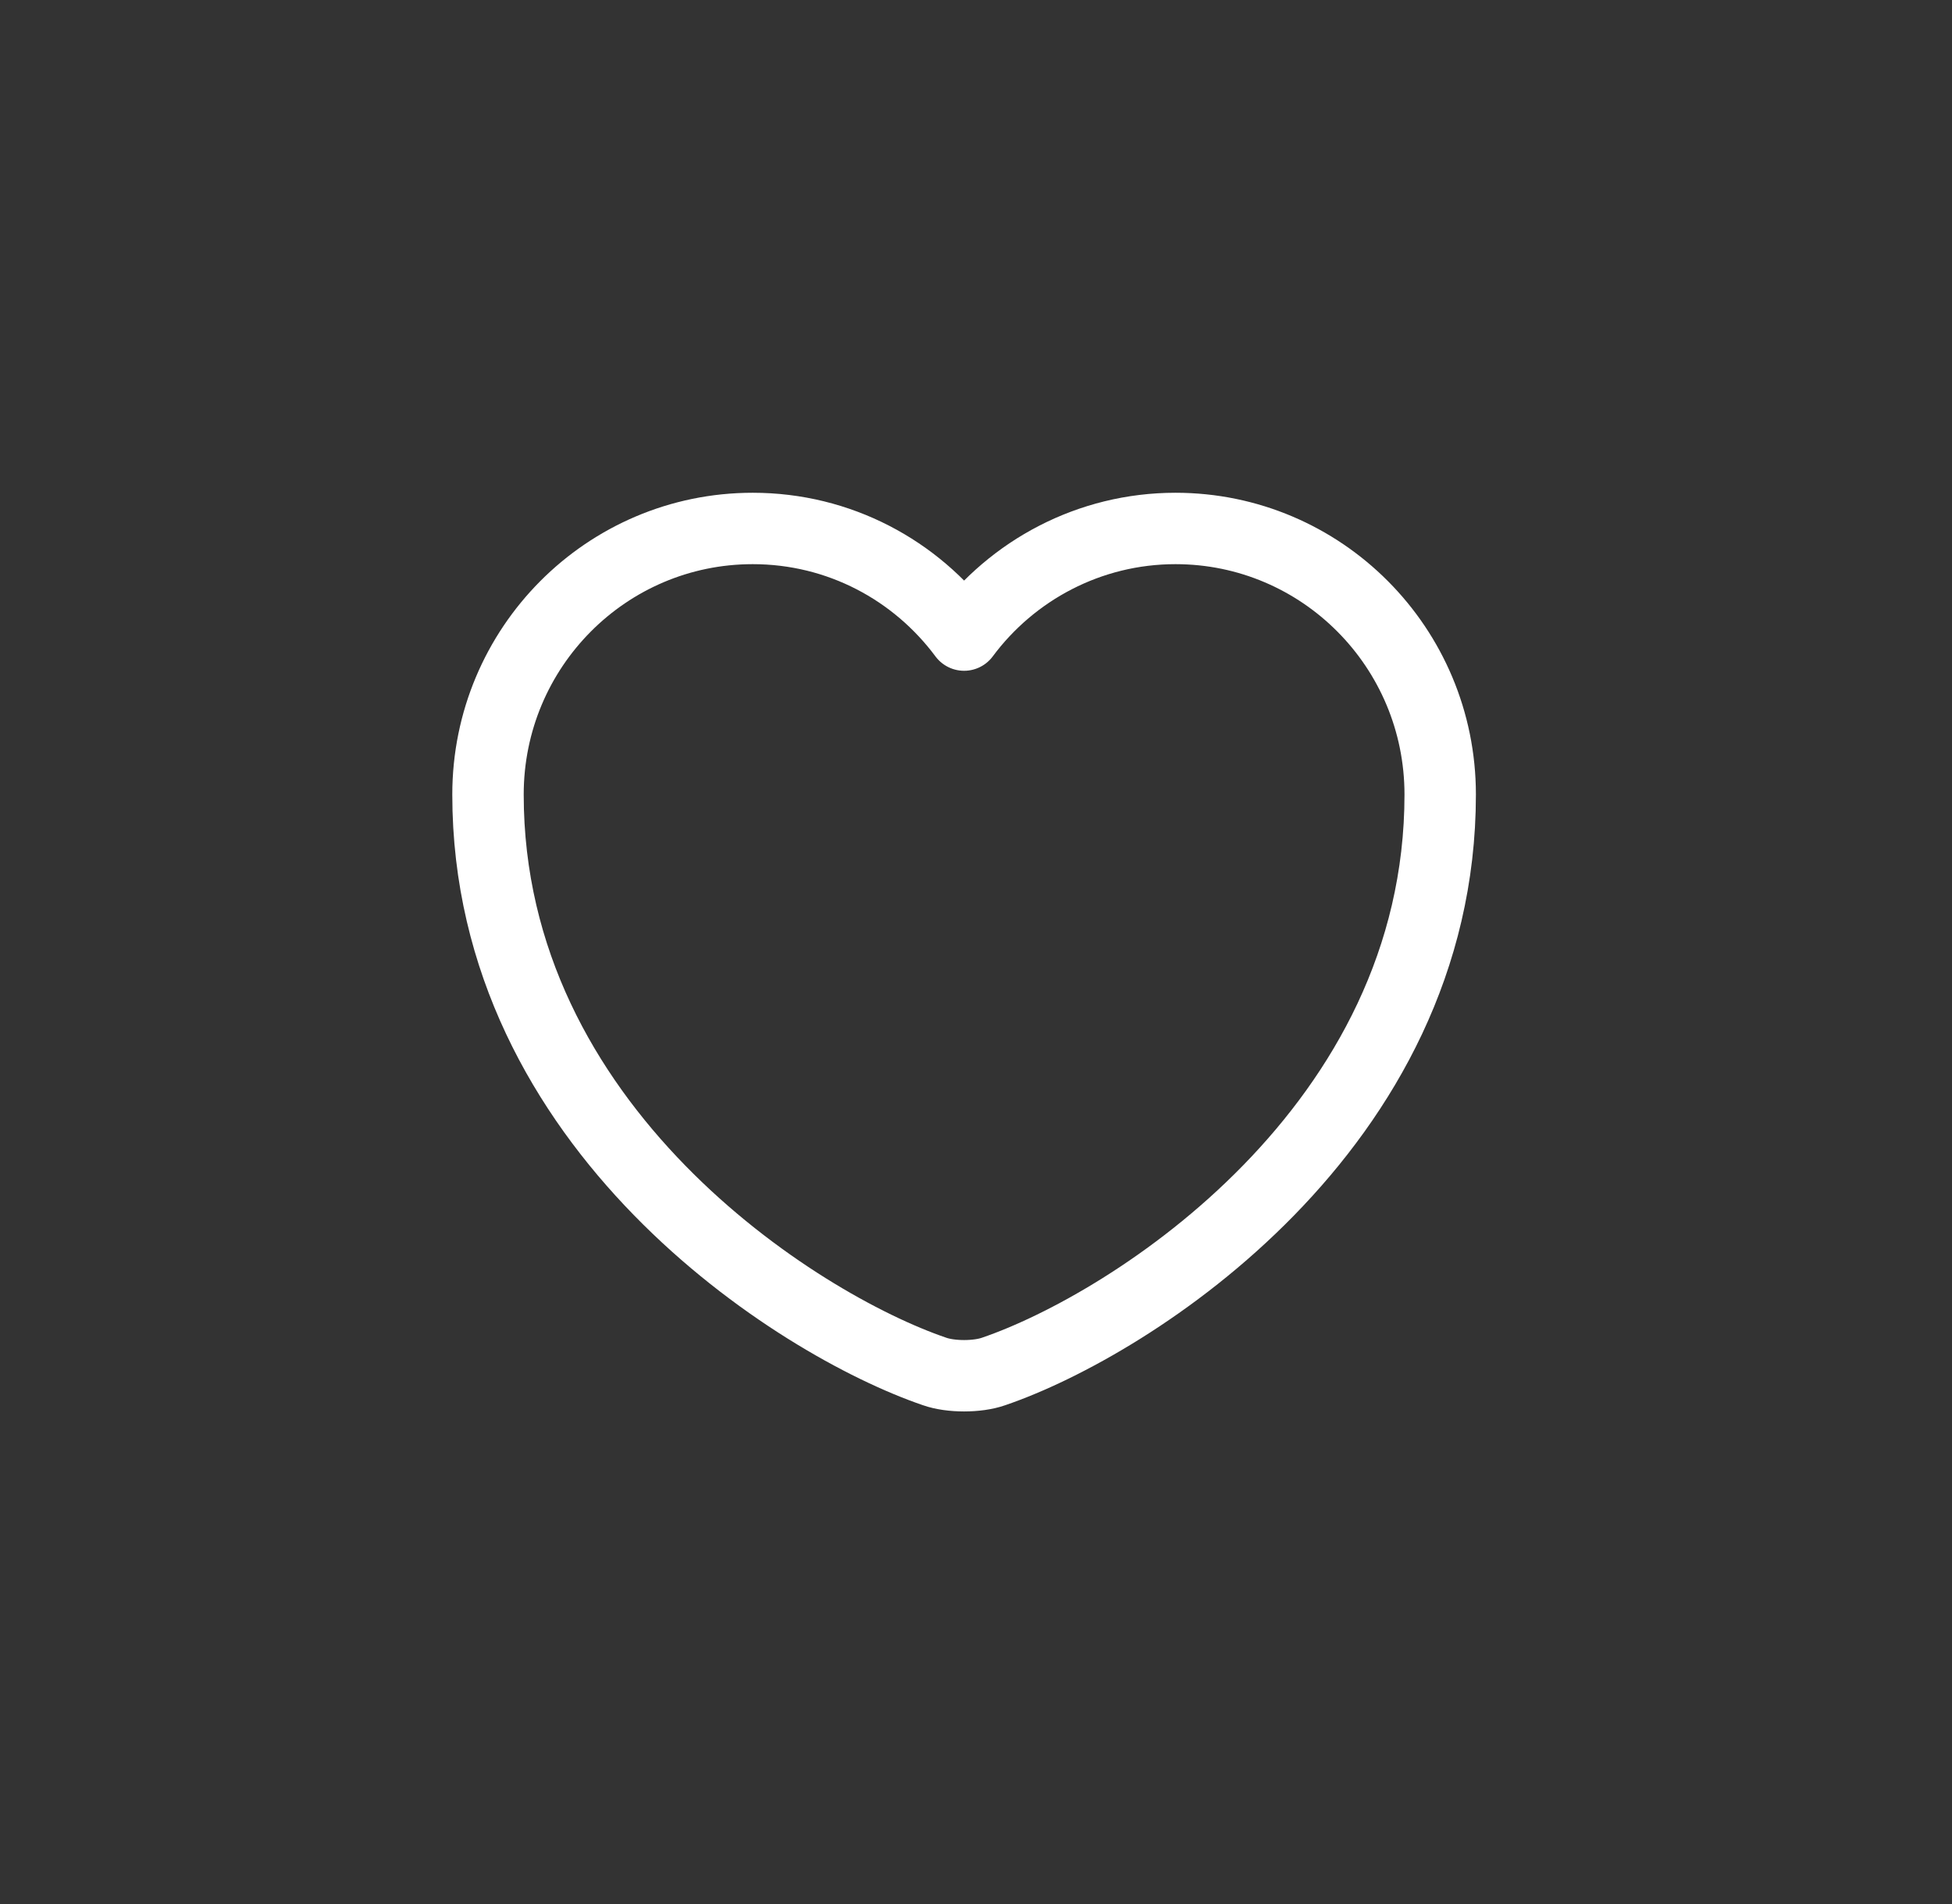 <svg width="41" height="40" viewBox="0 0 41 40" fill="none" xmlns="http://www.w3.org/2000/svg">
<rect x="0" y="0" width="41" height="40" fill="#333333" stroke="none"/>
<path d="M20.87 28.812C20.53 28.932 19.97 28.932 19.63 28.812C16.73 27.822 10.25 23.692 10.25 16.692C10.25 13.602 12.74 11.102 15.81 11.102C17.63 11.102 19.24 11.982 20.25 13.342C21.26 11.982 22.88 11.102 24.69 11.102C27.76 11.102 30.25 13.602 30.25 16.692C30.25 23.692 23.77 27.822 20.87 28.812Z" stroke="white" stroke-width="1.5" stroke-linecap="round" stroke-linejoin="round"/>
</svg>
